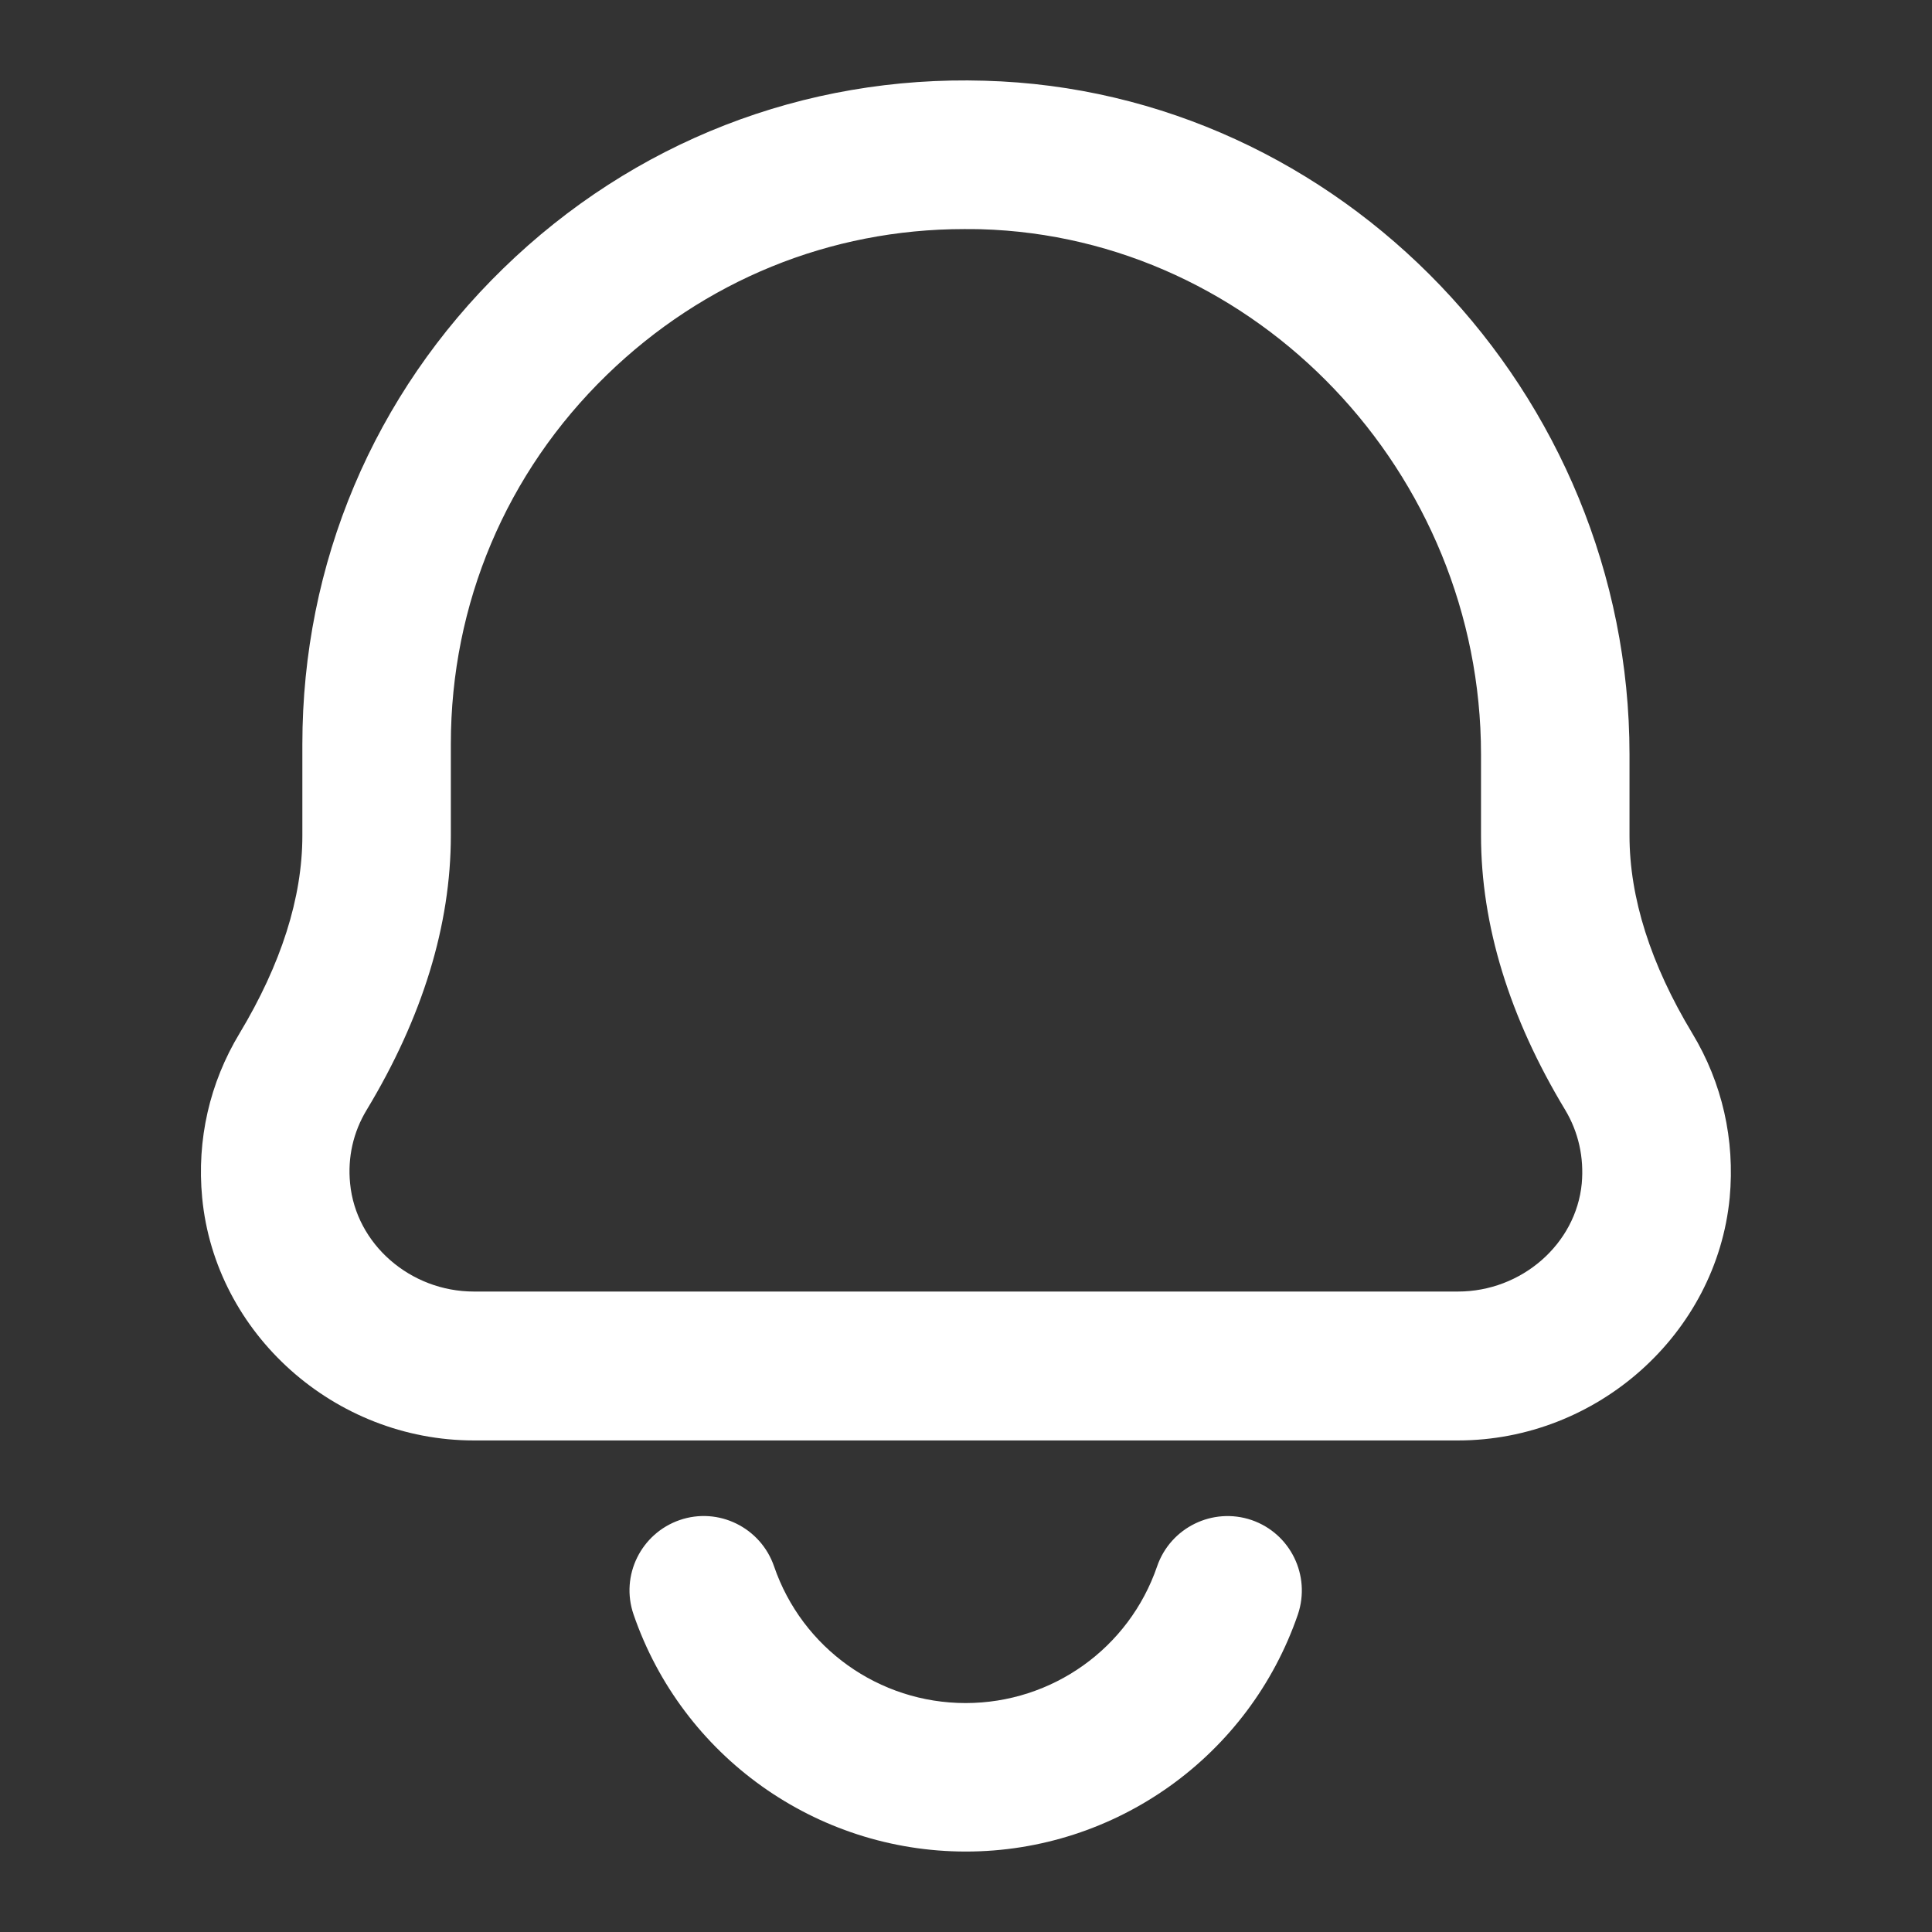 <svg width="14" height="14" viewBox="0 0 14 14" fill="none" xmlns="http://www.w3.org/2000/svg">
<rect x="0" y="0" width="14" height="14" fill="#333333" stroke="none"/>
<path d="M10.565 10.438H3.434C2.424 10.438 1.559 9.665 1.465 8.679C1.425 8.259 1.519 7.847 1.736 7.488C2.037 6.987 2.191 6.505 2.191 6.055V5.393C2.191 4.082 2.708 2.858 3.647 1.945C4.589 1.028 5.828 0.546 7.135 0.585C9.711 0.655 11.808 2.846 11.808 5.468V6.055C11.808 6.505 11.961 6.987 12.263 7.488C12.48 7.847 12.573 8.259 12.534 8.679C12.439 9.665 11.575 10.438 10.565 10.438ZM6.987 1.66C6.015 1.66 5.101 2.033 4.397 2.717C3.668 3.425 3.267 4.376 3.267 5.391V6.054C3.267 6.703 3.062 7.372 2.657 8.043C2.56 8.203 2.518 8.387 2.537 8.576C2.579 9.015 2.973 9.359 3.434 9.359H10.565C11.026 9.359 11.42 9.015 11.462 8.576C11.479 8.387 11.438 8.203 11.342 8.043C10.937 7.372 10.732 6.703 10.732 6.054V5.467C10.732 3.424 9.105 1.717 7.106 1.661C7.065 1.66 7.026 1.66 6.987 1.66Z" fill="white"/>
<path d="M6.999 13.417C5.912 13.417 4.944 12.726 4.591 11.699C4.494 11.417 4.645 11.112 4.925 11.015C5.206 10.918 5.512 11.069 5.609 11.35C5.812 11.943 6.37 12.341 6.997 12.341C7.625 12.341 8.182 11.943 8.385 11.35C8.482 11.069 8.788 10.919 9.07 11.015C9.351 11.112 9.5 11.417 9.405 11.699C9.052 12.726 8.085 13.417 6.999 13.417Z" fill="white"/>
</svg>

